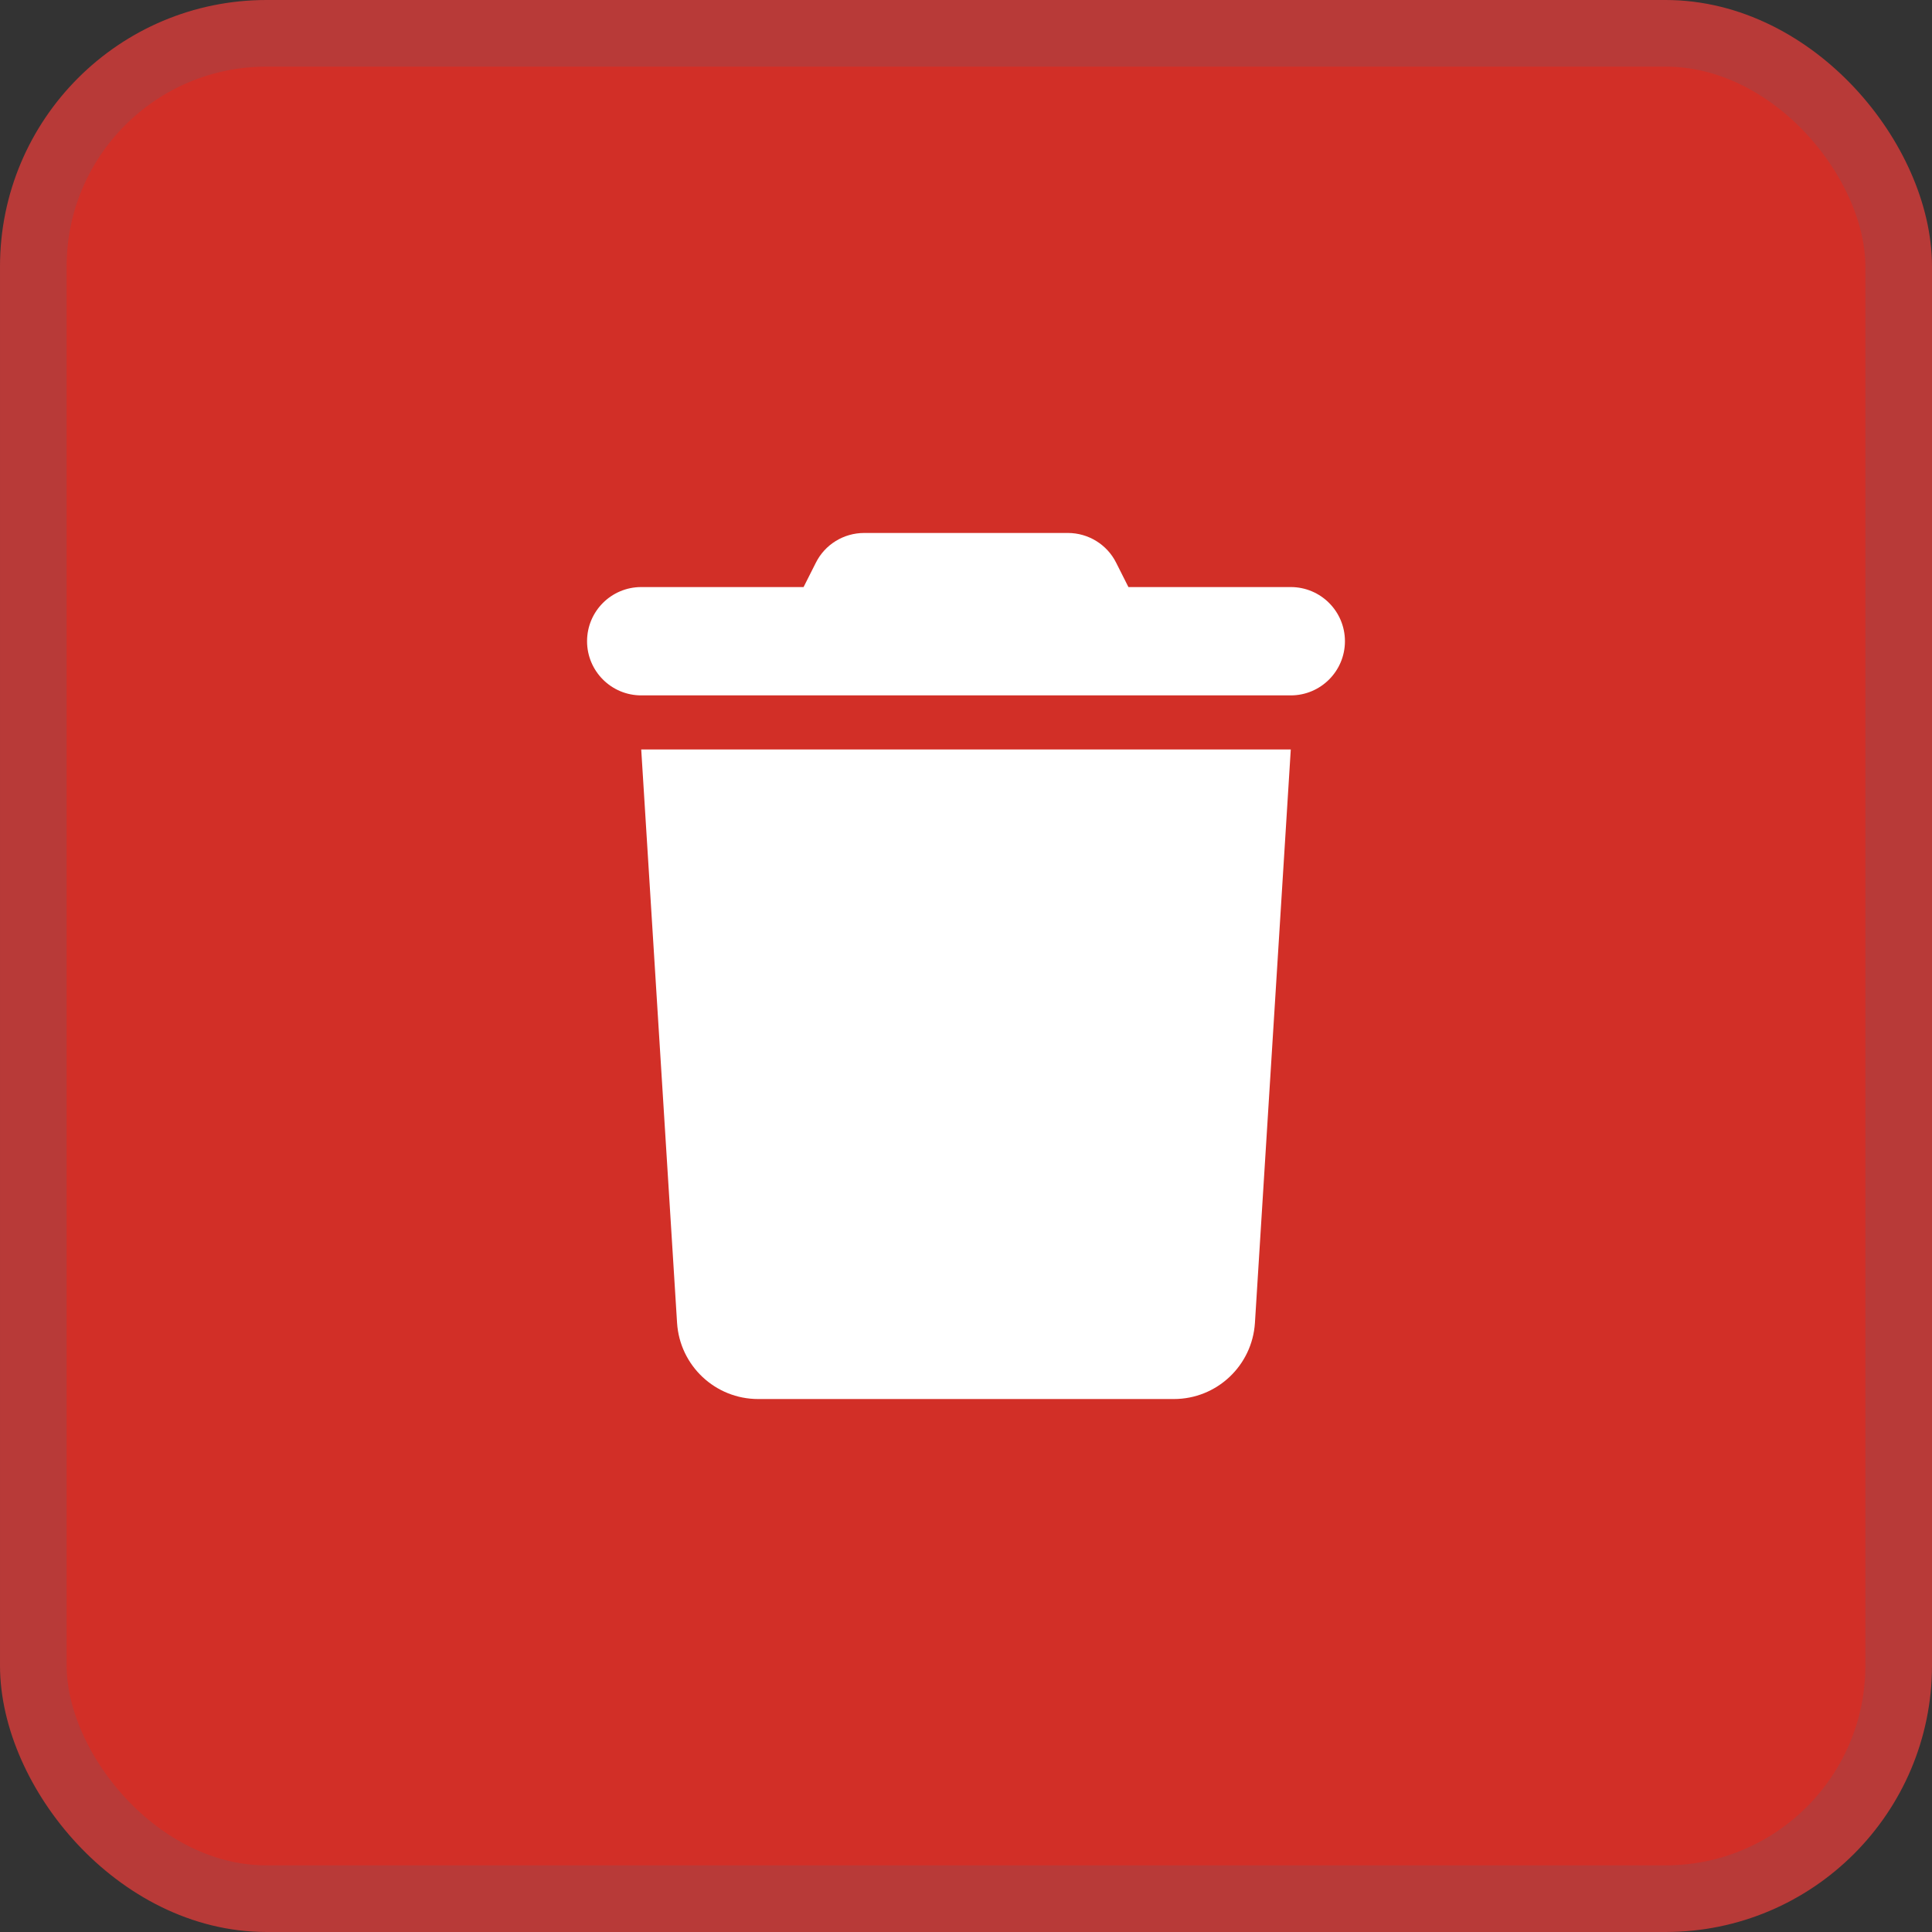<svg width="29" height="29" viewBox="0 0 29 29" fill="none" xmlns="http://www.w3.org/2000/svg">
<rect x="0" y="0" width="29" height="29" fill="#333333" stroke="none"/>
<rect x="0.5" y="0.5" width="28" height="28" rx="3.5" fill="#D22F27"/>
<rect x="0.5" y="0.5" width="28" height="28" rx="3.5" stroke="#B83A38"/>
<path d="M12.245 8.449L12.062 8.812H9.625C9.176 8.812 8.812 9.176 8.812 9.625C8.812 10.074 9.176 10.438 9.625 10.438H19.375C19.824 10.438 20.188 10.074 20.188 9.625C20.188 9.176 19.824 8.812 19.375 8.812H16.938L16.755 8.449C16.618 8.173 16.336 8 16.029 8H12.972C12.664 8 12.382 8.173 12.245 8.449ZM19.375 11.25H9.625L10.163 19.857C10.204 20.5 10.737 21 11.38 21H17.62C18.263 21 18.796 20.5 18.837 19.857L19.375 11.25Z" fill="white"/>
</svg>
